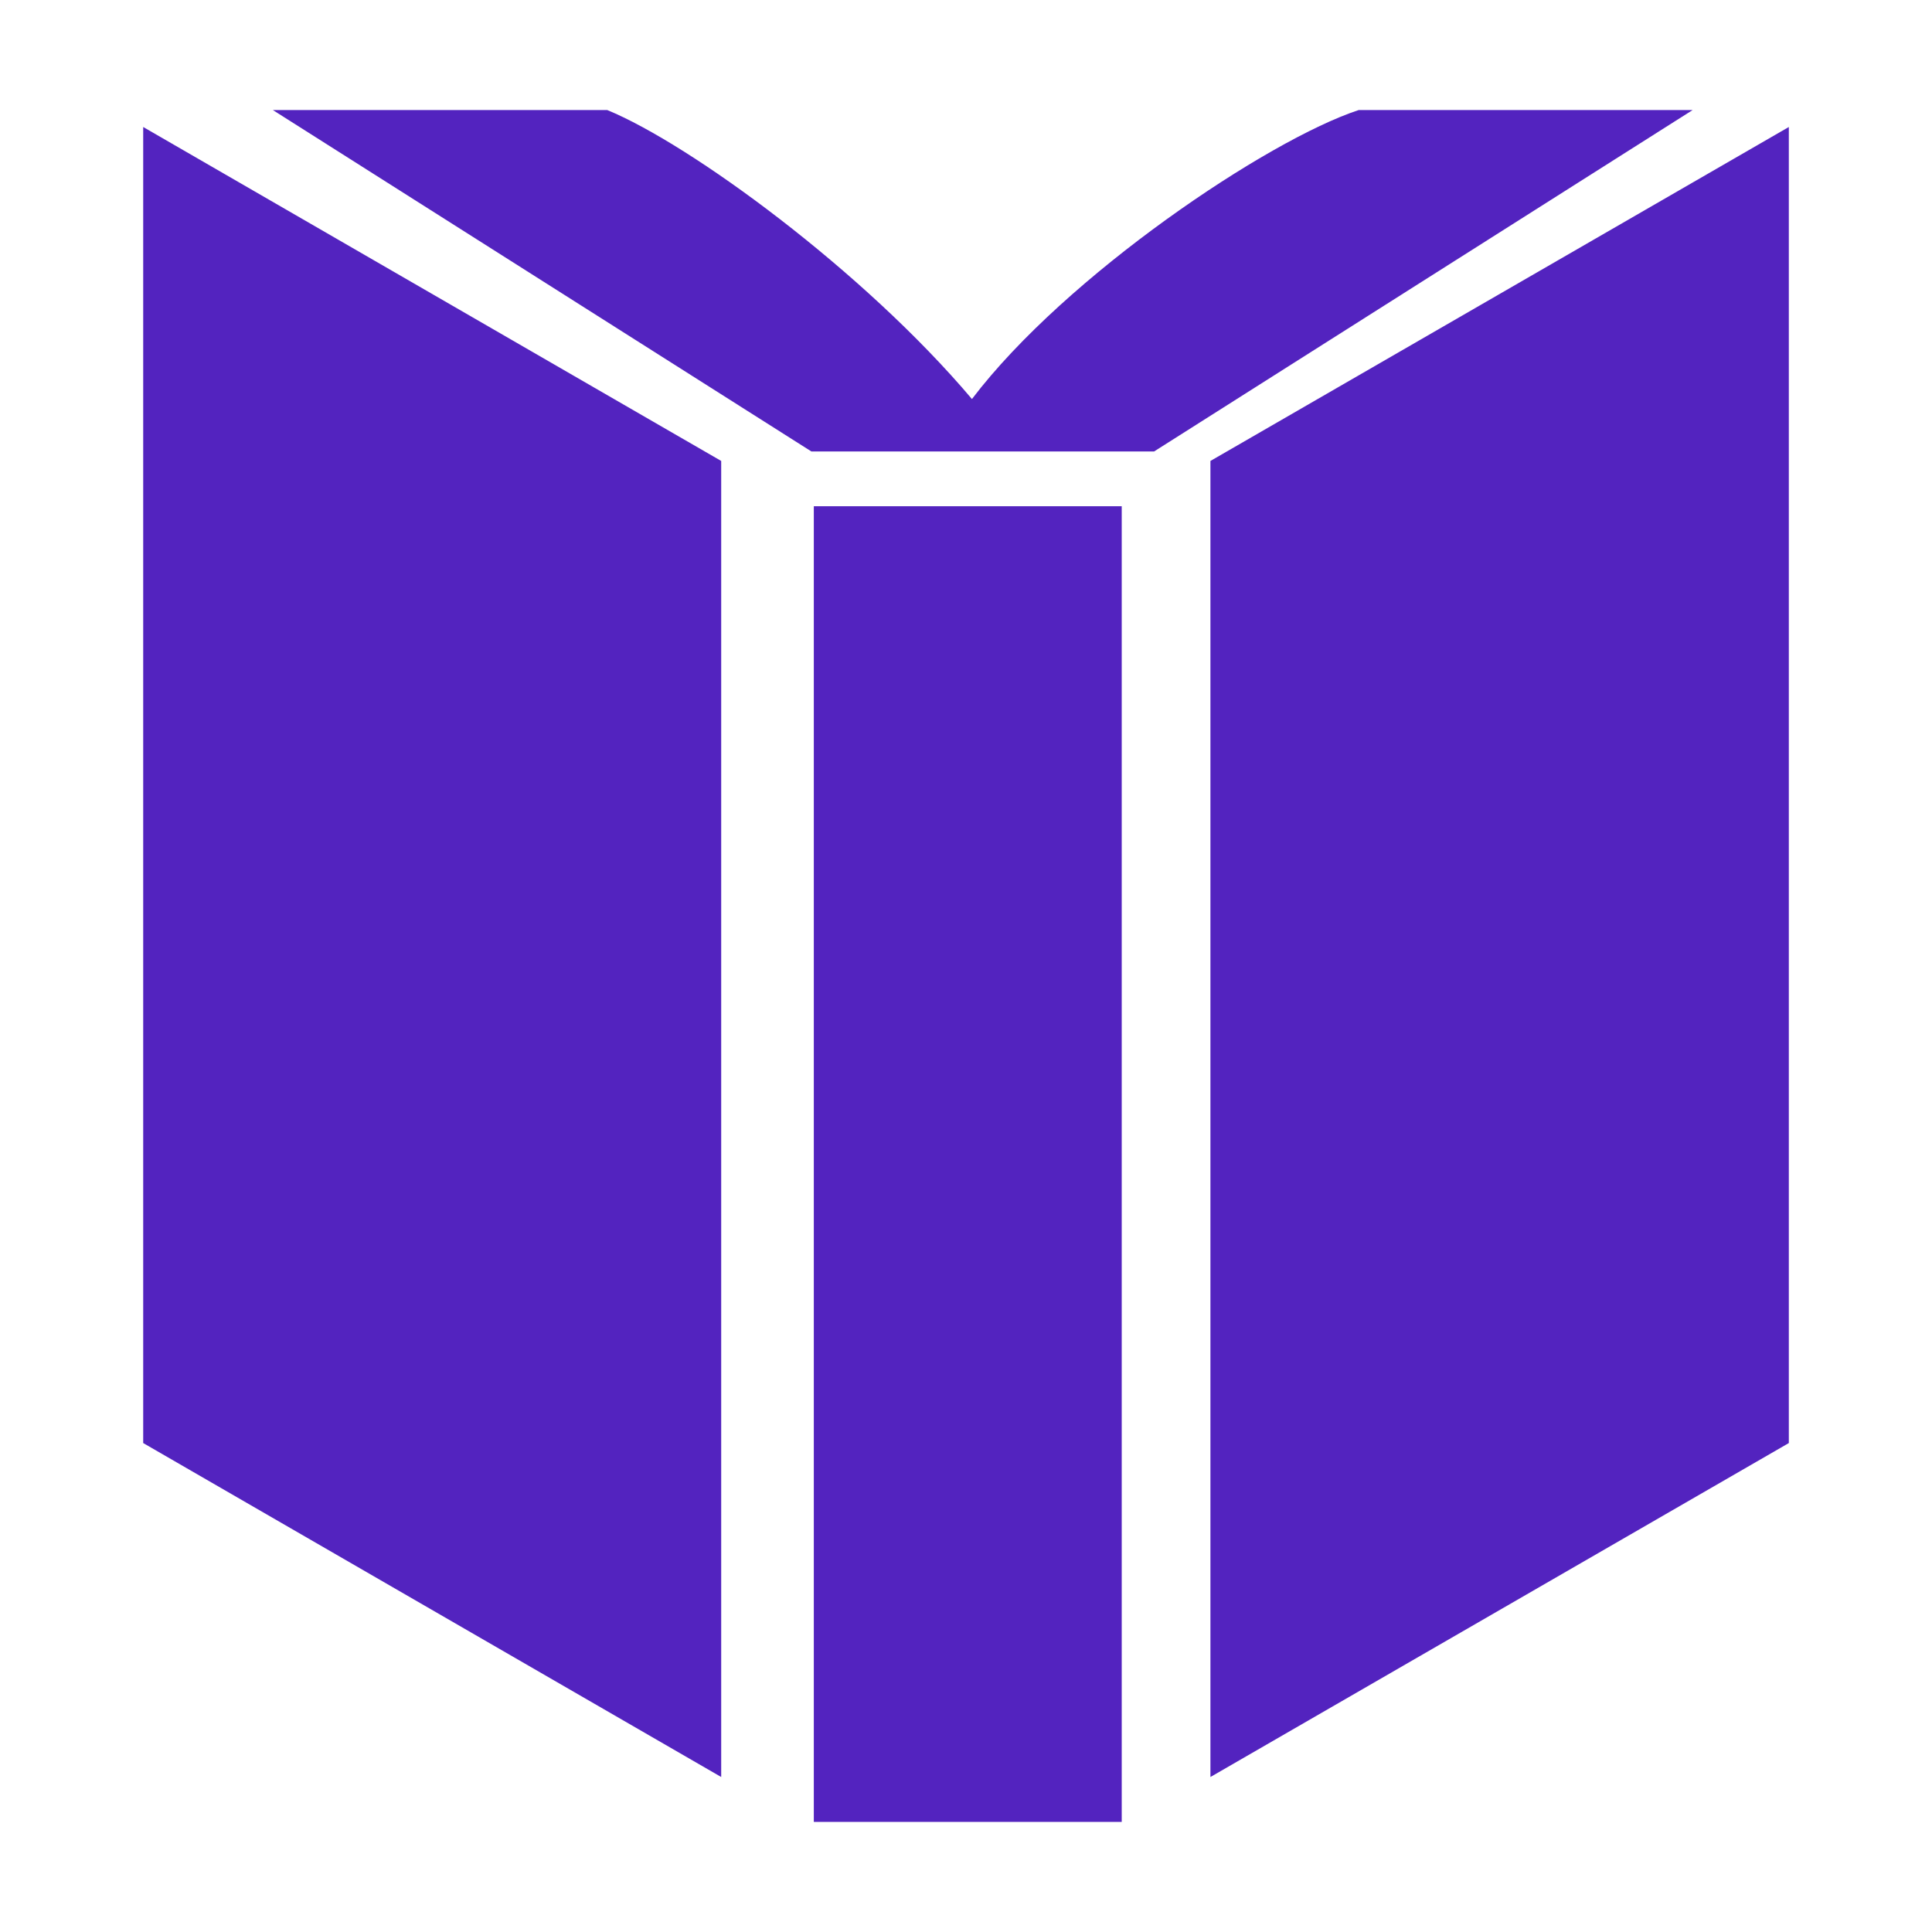 <svg viewBox="0 0 512 512" xmlns="http://www.w3.org/2000/svg">
 <path d="m72.307 29.163l142.73 90.484h90.801l142.73-90.484h-88.5c-24.046 7.897-77.615 43.843-102.492 76.586-28.709-33.98-74.738-67.584-96.646-76.586h-88.605m-34.375 4.493v348.768l153.176 88.5v-348.768zm436.109 0l-153.282 88.5v348.768l153.282-88.5zm-258.389 100.508v348.662h81.6v-348.662z" fill="#5323BF"/>
</svg>
